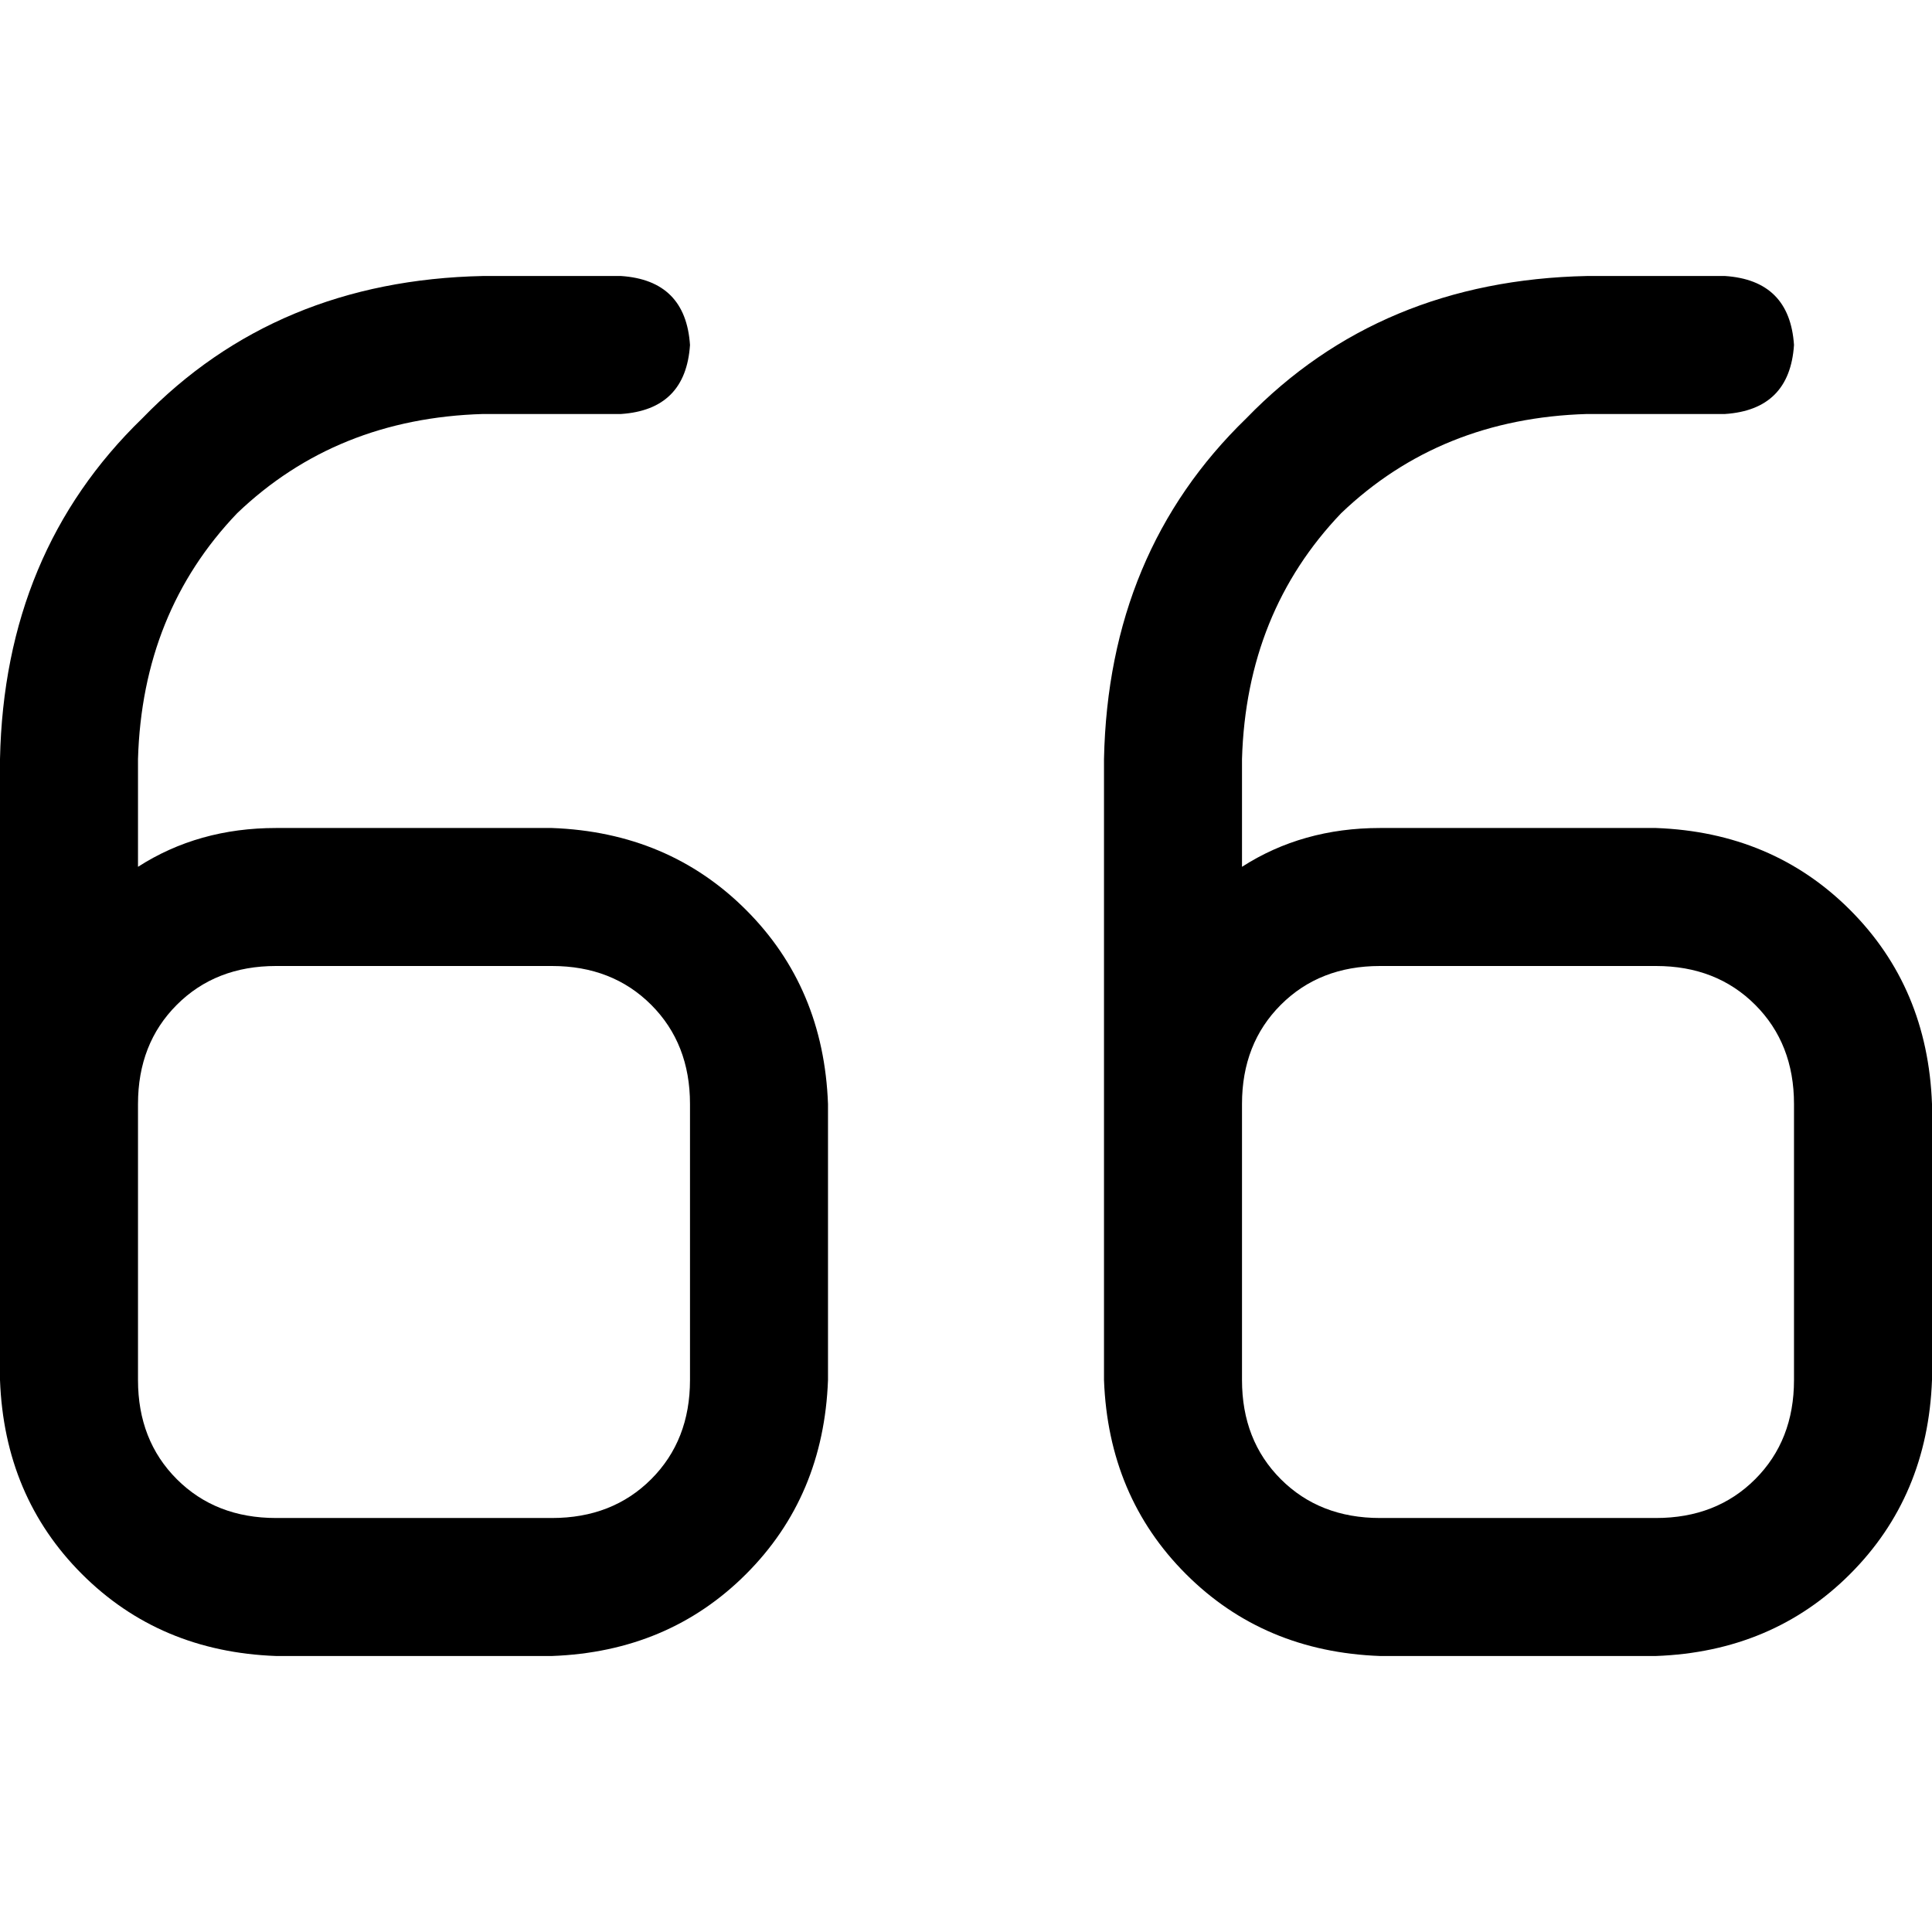 <svg xmlns="http://www.w3.org/2000/svg" viewBox="0 0 512 512">
  <path d="M 0 201.143 Q 1.143 146.286 37.714 110.857 L 37.714 110.857 L 37.714 110.857 Q 73.143 74.286 128 73.143 L 164.571 73.143 L 164.571 73.143 Q 181.714 74.286 182.857 91.429 Q 181.714 108.571 164.571 109.714 L 128 109.714 L 128 109.714 Q 89.143 110.857 62.857 136 Q 37.714 162.286 36.571 201.143 L 36.571 229.714 L 36.571 229.714 Q 52.571 219.429 73.143 219.429 L 146.286 219.429 L 146.286 219.429 Q 177.143 220.571 197.714 241.143 Q 218.286 261.714 219.429 292.571 L 219.429 365.714 L 219.429 365.714 Q 218.286 396.571 197.714 417.143 Q 177.143 437.714 146.286 438.857 L 73.143 438.857 L 73.143 438.857 Q 42.286 437.714 21.714 417.143 Q 1.143 396.571 0 365.714 L 0 329.143 L 0 329.143 L 0 292.571 L 0 292.571 L 0 201.143 L 0 201.143 Z M 36.571 292.571 L 36.571 329.143 L 36.571 292.571 L 36.571 329.143 L 36.571 365.714 L 36.571 365.714 Q 36.571 381.714 46.857 392 Q 57.143 402.286 73.143 402.286 L 146.286 402.286 L 146.286 402.286 Q 162.286 402.286 172.571 392 Q 182.857 381.714 182.857 365.714 L 182.857 292.571 L 182.857 292.571 Q 182.857 276.571 172.571 266.286 Q 162.286 256 146.286 256 L 73.143 256 L 73.143 256 Q 57.143 256 46.857 266.286 Q 36.571 276.571 36.571 292.571 L 36.571 292.571 Z M 438.857 256 L 365.714 256 L 438.857 256 L 365.714 256 Q 349.714 256 339.429 266.286 Q 329.143 276.571 329.143 292.571 L 329.143 329.143 L 329.143 329.143 L 329.143 365.714 L 329.143 365.714 Q 329.143 381.714 339.429 392 Q 349.714 402.286 365.714 402.286 L 438.857 402.286 L 438.857 402.286 Q 454.857 402.286 465.143 392 Q 475.429 381.714 475.429 365.714 L 475.429 292.571 L 475.429 292.571 Q 475.429 276.571 465.143 266.286 Q 454.857 256 438.857 256 L 438.857 256 Z M 292.571 329.143 L 292.571 292.571 L 292.571 329.143 L 292.571 292.571 L 292.571 201.143 L 292.571 201.143 Q 293.714 146.286 330.286 110.857 Q 365.714 74.286 420.571 73.143 L 457.143 73.143 L 457.143 73.143 Q 474.286 74.286 475.429 91.429 Q 474.286 108.571 457.143 109.714 L 420.571 109.714 L 420.571 109.714 Q 381.714 110.857 355.429 136 Q 330.286 162.286 329.143 201.143 L 329.143 229.714 L 329.143 229.714 Q 345.143 219.429 365.714 219.429 L 438.857 219.429 L 438.857 219.429 Q 469.714 220.571 490.286 241.143 Q 510.857 261.714 512 292.571 L 512 365.714 L 512 365.714 Q 510.857 396.571 490.286 417.143 Q 469.714 437.714 438.857 438.857 L 365.714 438.857 L 365.714 438.857 Q 334.857 437.714 314.286 417.143 Q 293.714 396.571 292.571 365.714 L 292.571 329.143 L 292.571 329.143 Z" />
</svg>